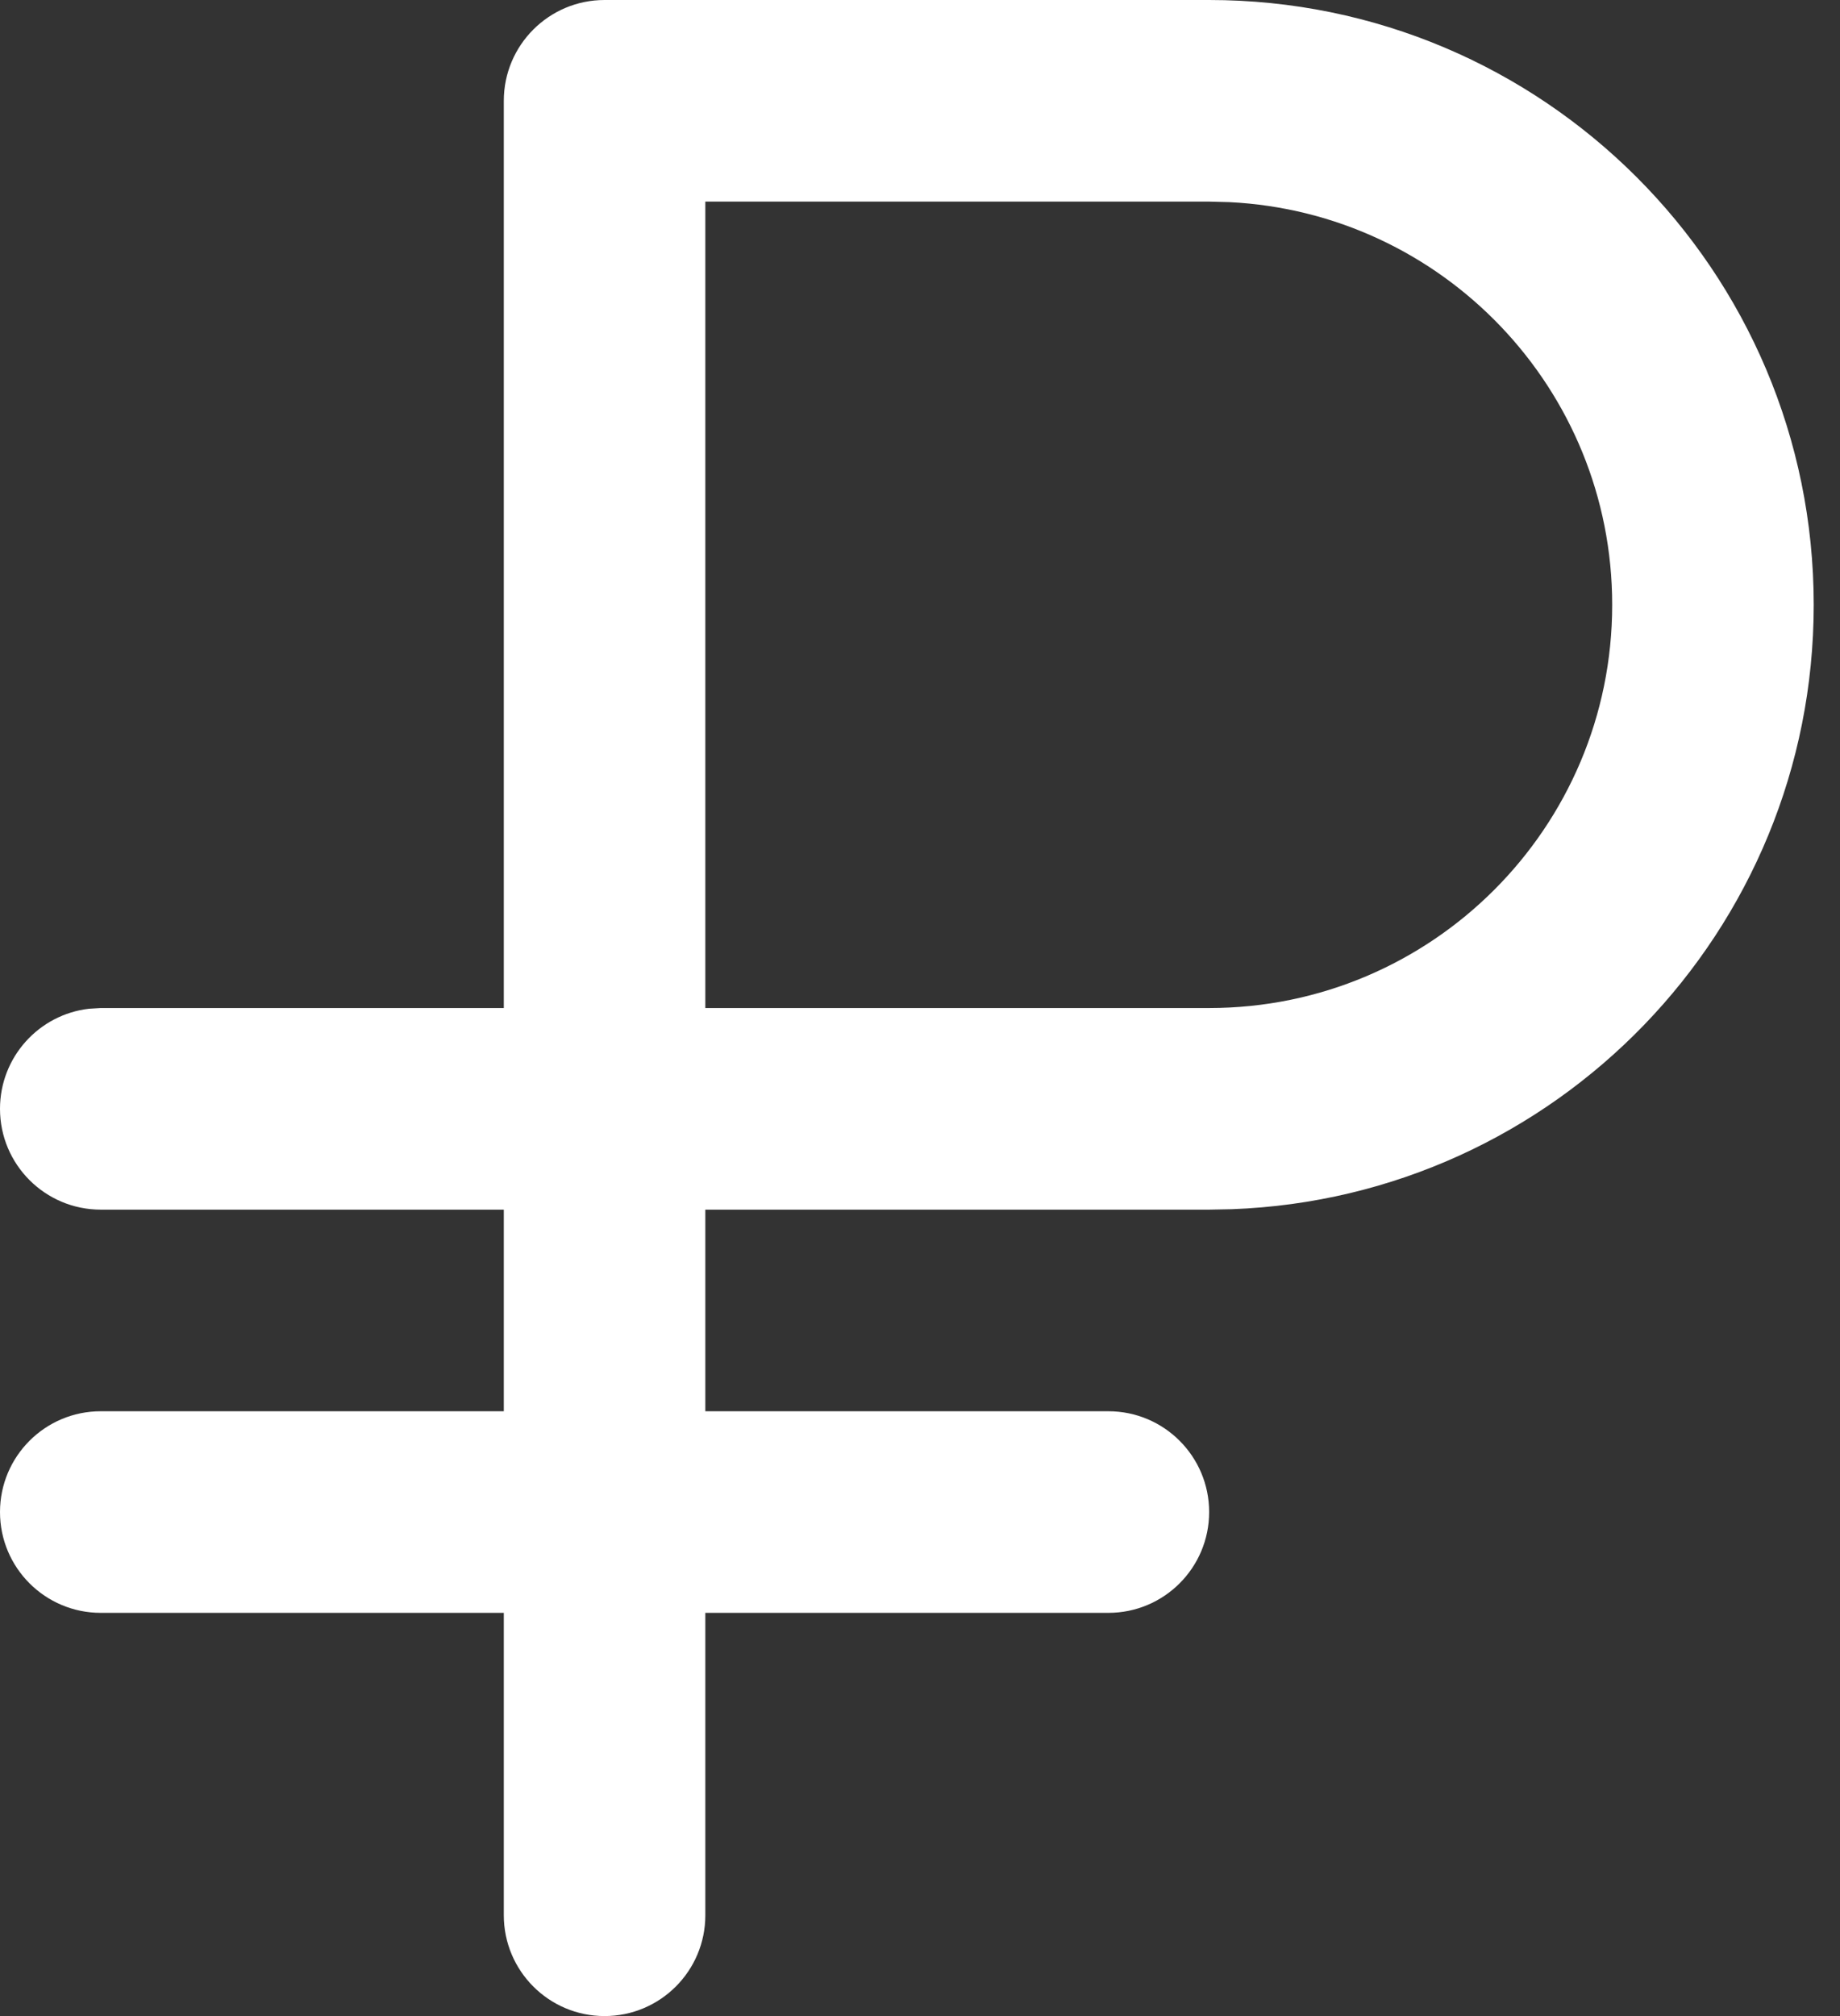 <svg width="21" height="23" viewBox="0 0 21 23" fill="none" xmlns="http://www.w3.org/2000/svg">
<rect x="0" y="0" width="21" height="23" fill="#333333" stroke="none"/>
<path fill-rule="evenodd" clip-rule="evenodd" d="M13.8 0C17.611 0 20.7 3.089 20.7 6.9C20.7 10.624 17.75 13.659 14.059 13.795L13.8 13.8H8.05V16.1H12.65C13.285 16.1 13.8 16.615 13.8 17.25C13.8 17.885 13.285 18.4 12.65 18.4H8.05V21.85C8.05 22.485 7.535 23 6.9 23C6.265 23 5.75 22.485 5.75 21.85V18.4H1.15C0.515 18.4 0 17.885 0 17.25C0 16.615 0.515 16.1 1.15 16.1H5.75V13.8H1.15C0.515 13.8 0 13.285 0 12.65C0 12.06 0.444 11.574 1.016 11.508L1.15 11.5H5.75V1.15C5.75 0.515 6.265 0 6.9 0H13.8ZM13.8 2.3H8.05V11.5H13.8C16.34 11.5 18.4 9.441 18.4 6.9C18.4 4.436 16.463 2.425 14.03 2.306L13.8 2.3Z" fill="white"/>
</svg>
